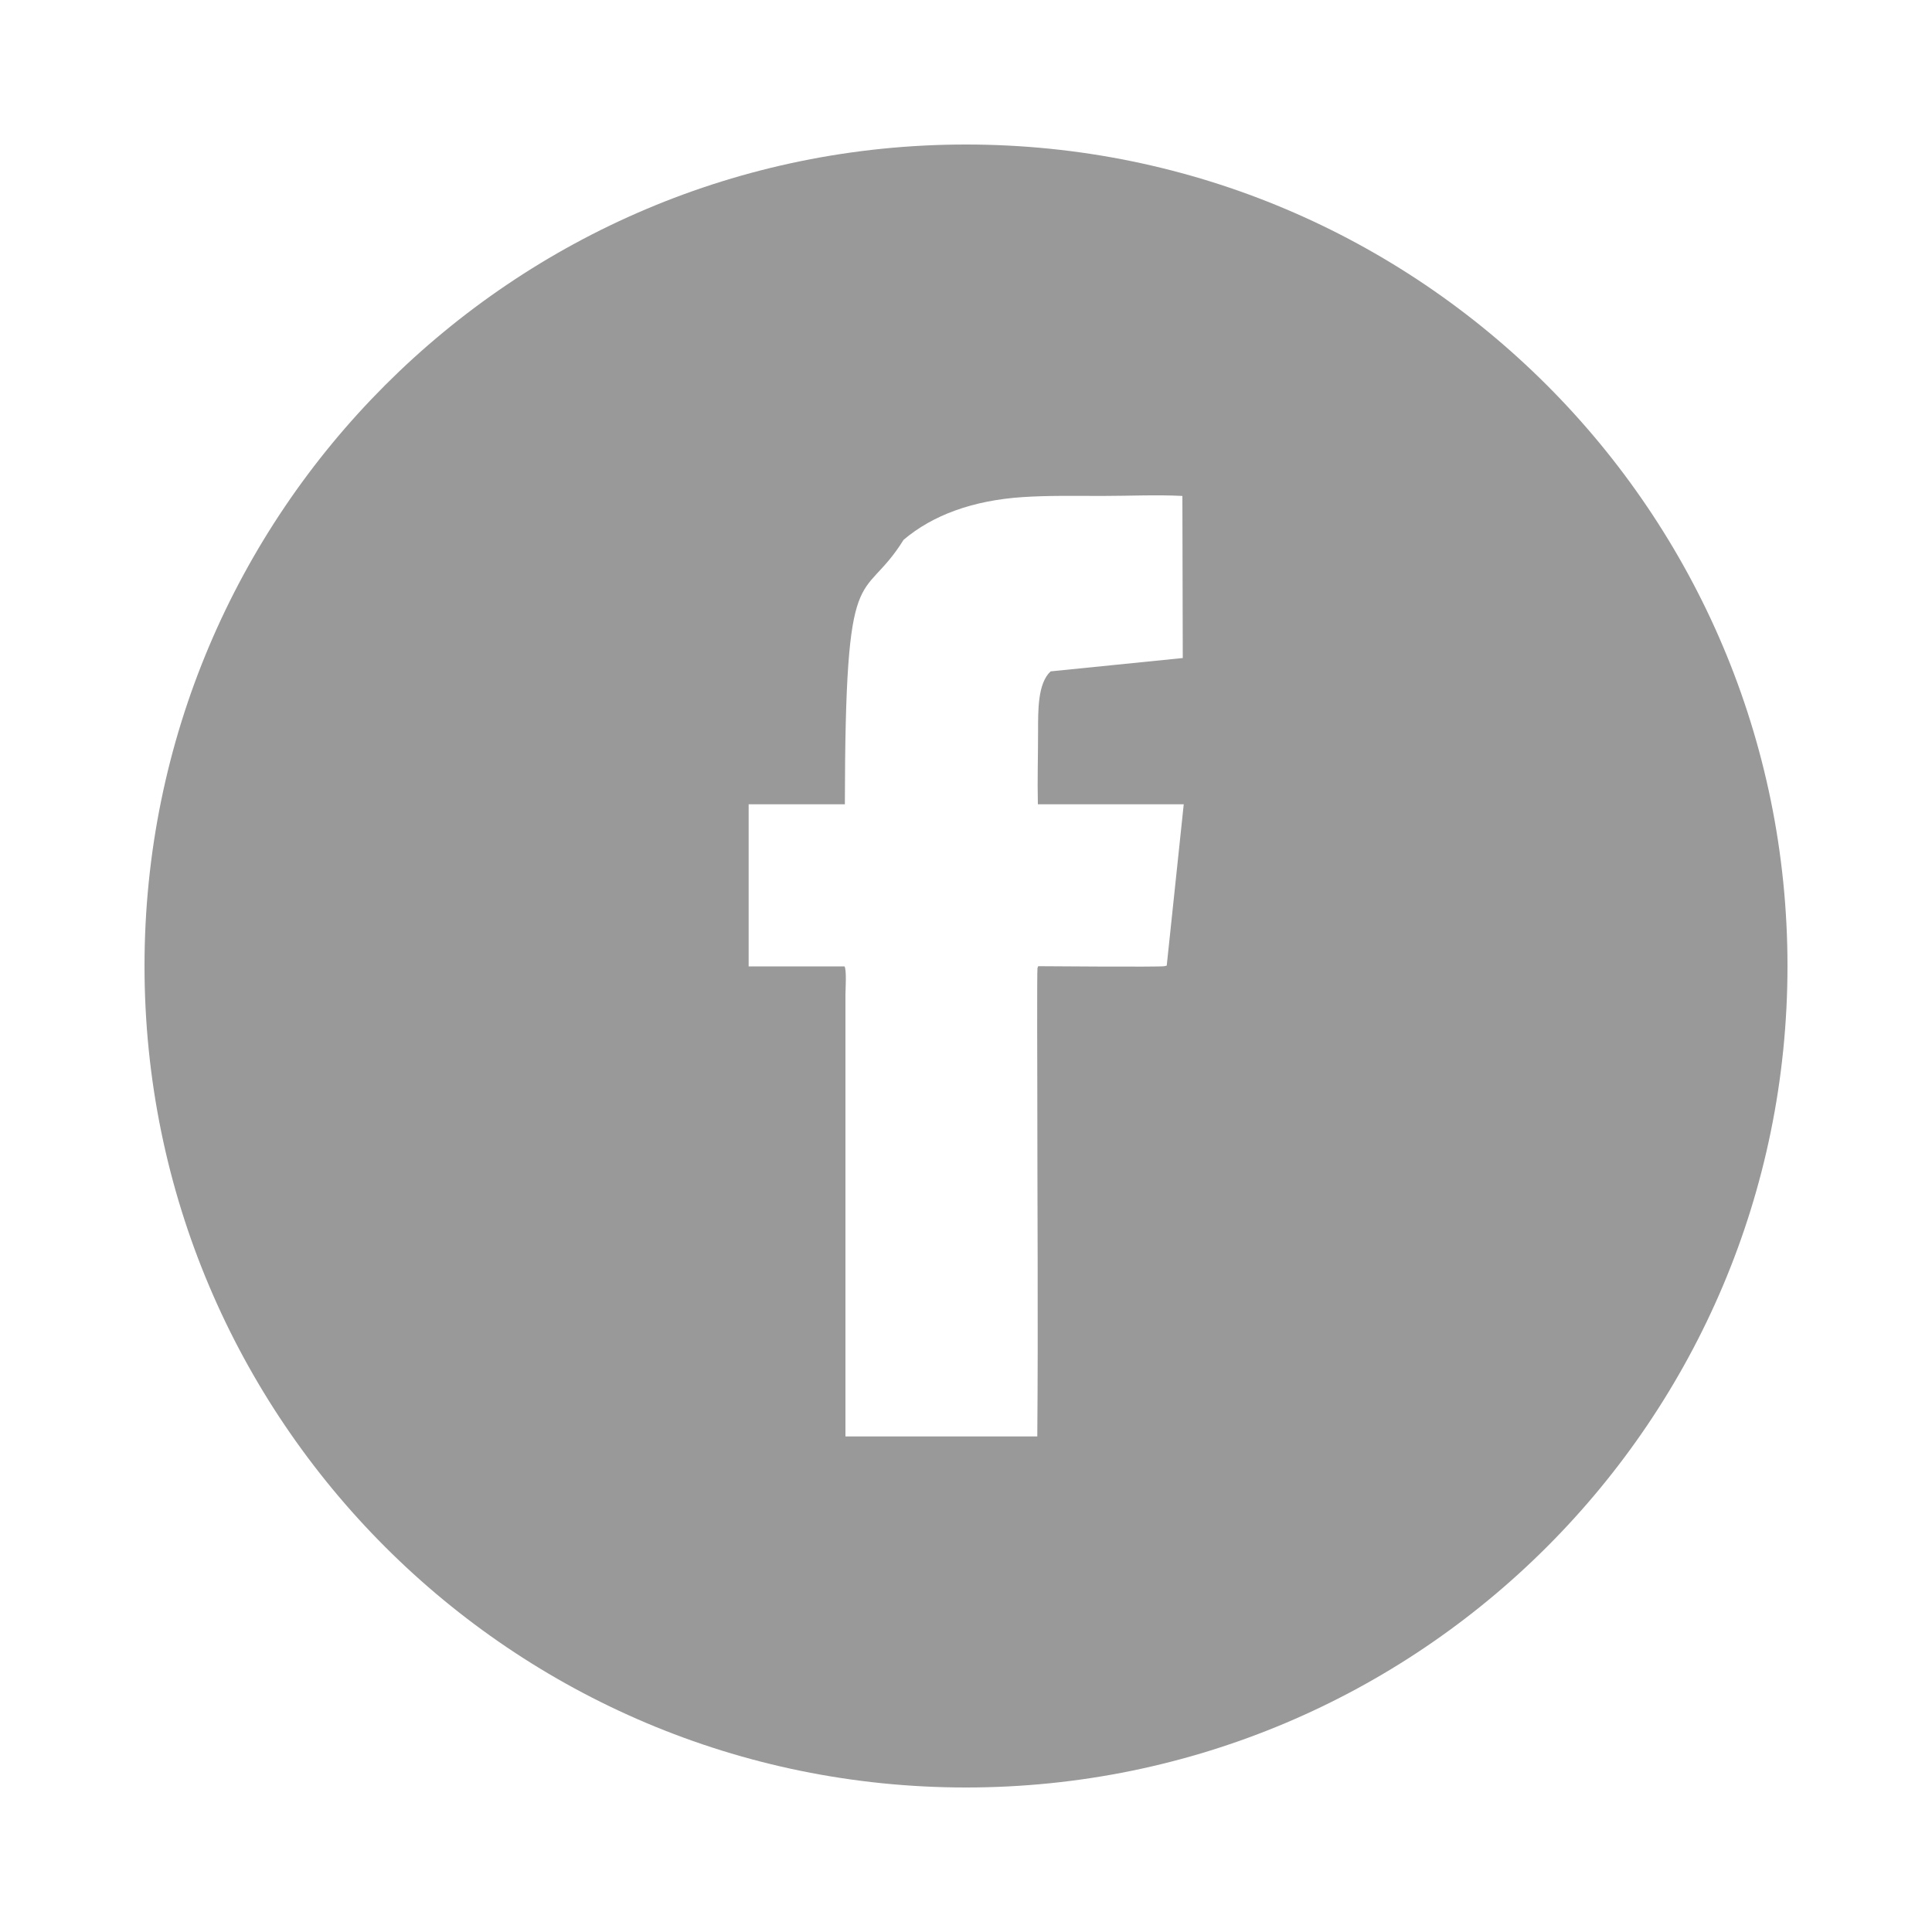 <?xml version="1.0" encoding="utf-8"?>
<!-- Generator: Adobe Illustrator 16.0.2, SVG Export Plug-In . SVG Version: 6.00 Build 0)  -->
<!DOCTYPE svg PUBLIC "-//W3C//DTD SVG 1.1//EN" "http://www.w3.org/Graphics/SVG/1.1/DTD/svg11.dtd">
<svg version="1.1" id="Слой_1" xmlns="http://www.w3.org/2000/svg" xmlns:xlink="http://www.w3.org/1999/xlink" x="0px" y="0px"
	 width="10px" height="10px" viewBox="0 0 10 10" enable-background="new 0 0 10 10" xml:space="preserve">
<path fill-rule="evenodd" clip-rule="evenodd" fill="#999999" d="M5,0.748c2.348,0,4.252,1.904,4.252,4.252
	c0,2.349-1.904,4.252-4.252,4.252C2.652,9.252,0.748,7.349,0.748,5C0.748,2.652,2.652,0.748,5,0.748L5,0.748z M4.371,5.002
	c0.012,0.016,0.005,0.124,0.005,0.145l0,2.288h0.993c0.005-0.601,0-1.221,0-1.825c0-0.009-0.002-0.587,0.001-0.599
	c0.002-0.007,0.002-0.006,0.004-0.01c0.002,0,0.631,0.005,0.653,0l0.012-0.003l0.088-0.835H5.372
	c-0.003-0.124,0.001-0.25,0.001-0.374c0-0.113-0.002-0.252,0.065-0.314l0.684-0.069L6.12,2.567c-0.129-0.007-0.283,0-0.415,0
	c-0.137,0-0.277-0.003-0.412,0.006C5.036,2.59,4.828,2.666,4.677,2.794c-0.218,0.35-0.302,0.05-0.304,1.369H3.875l0,0.839
	L4.371,5.002L4.371,5.002z"/>
</svg>
